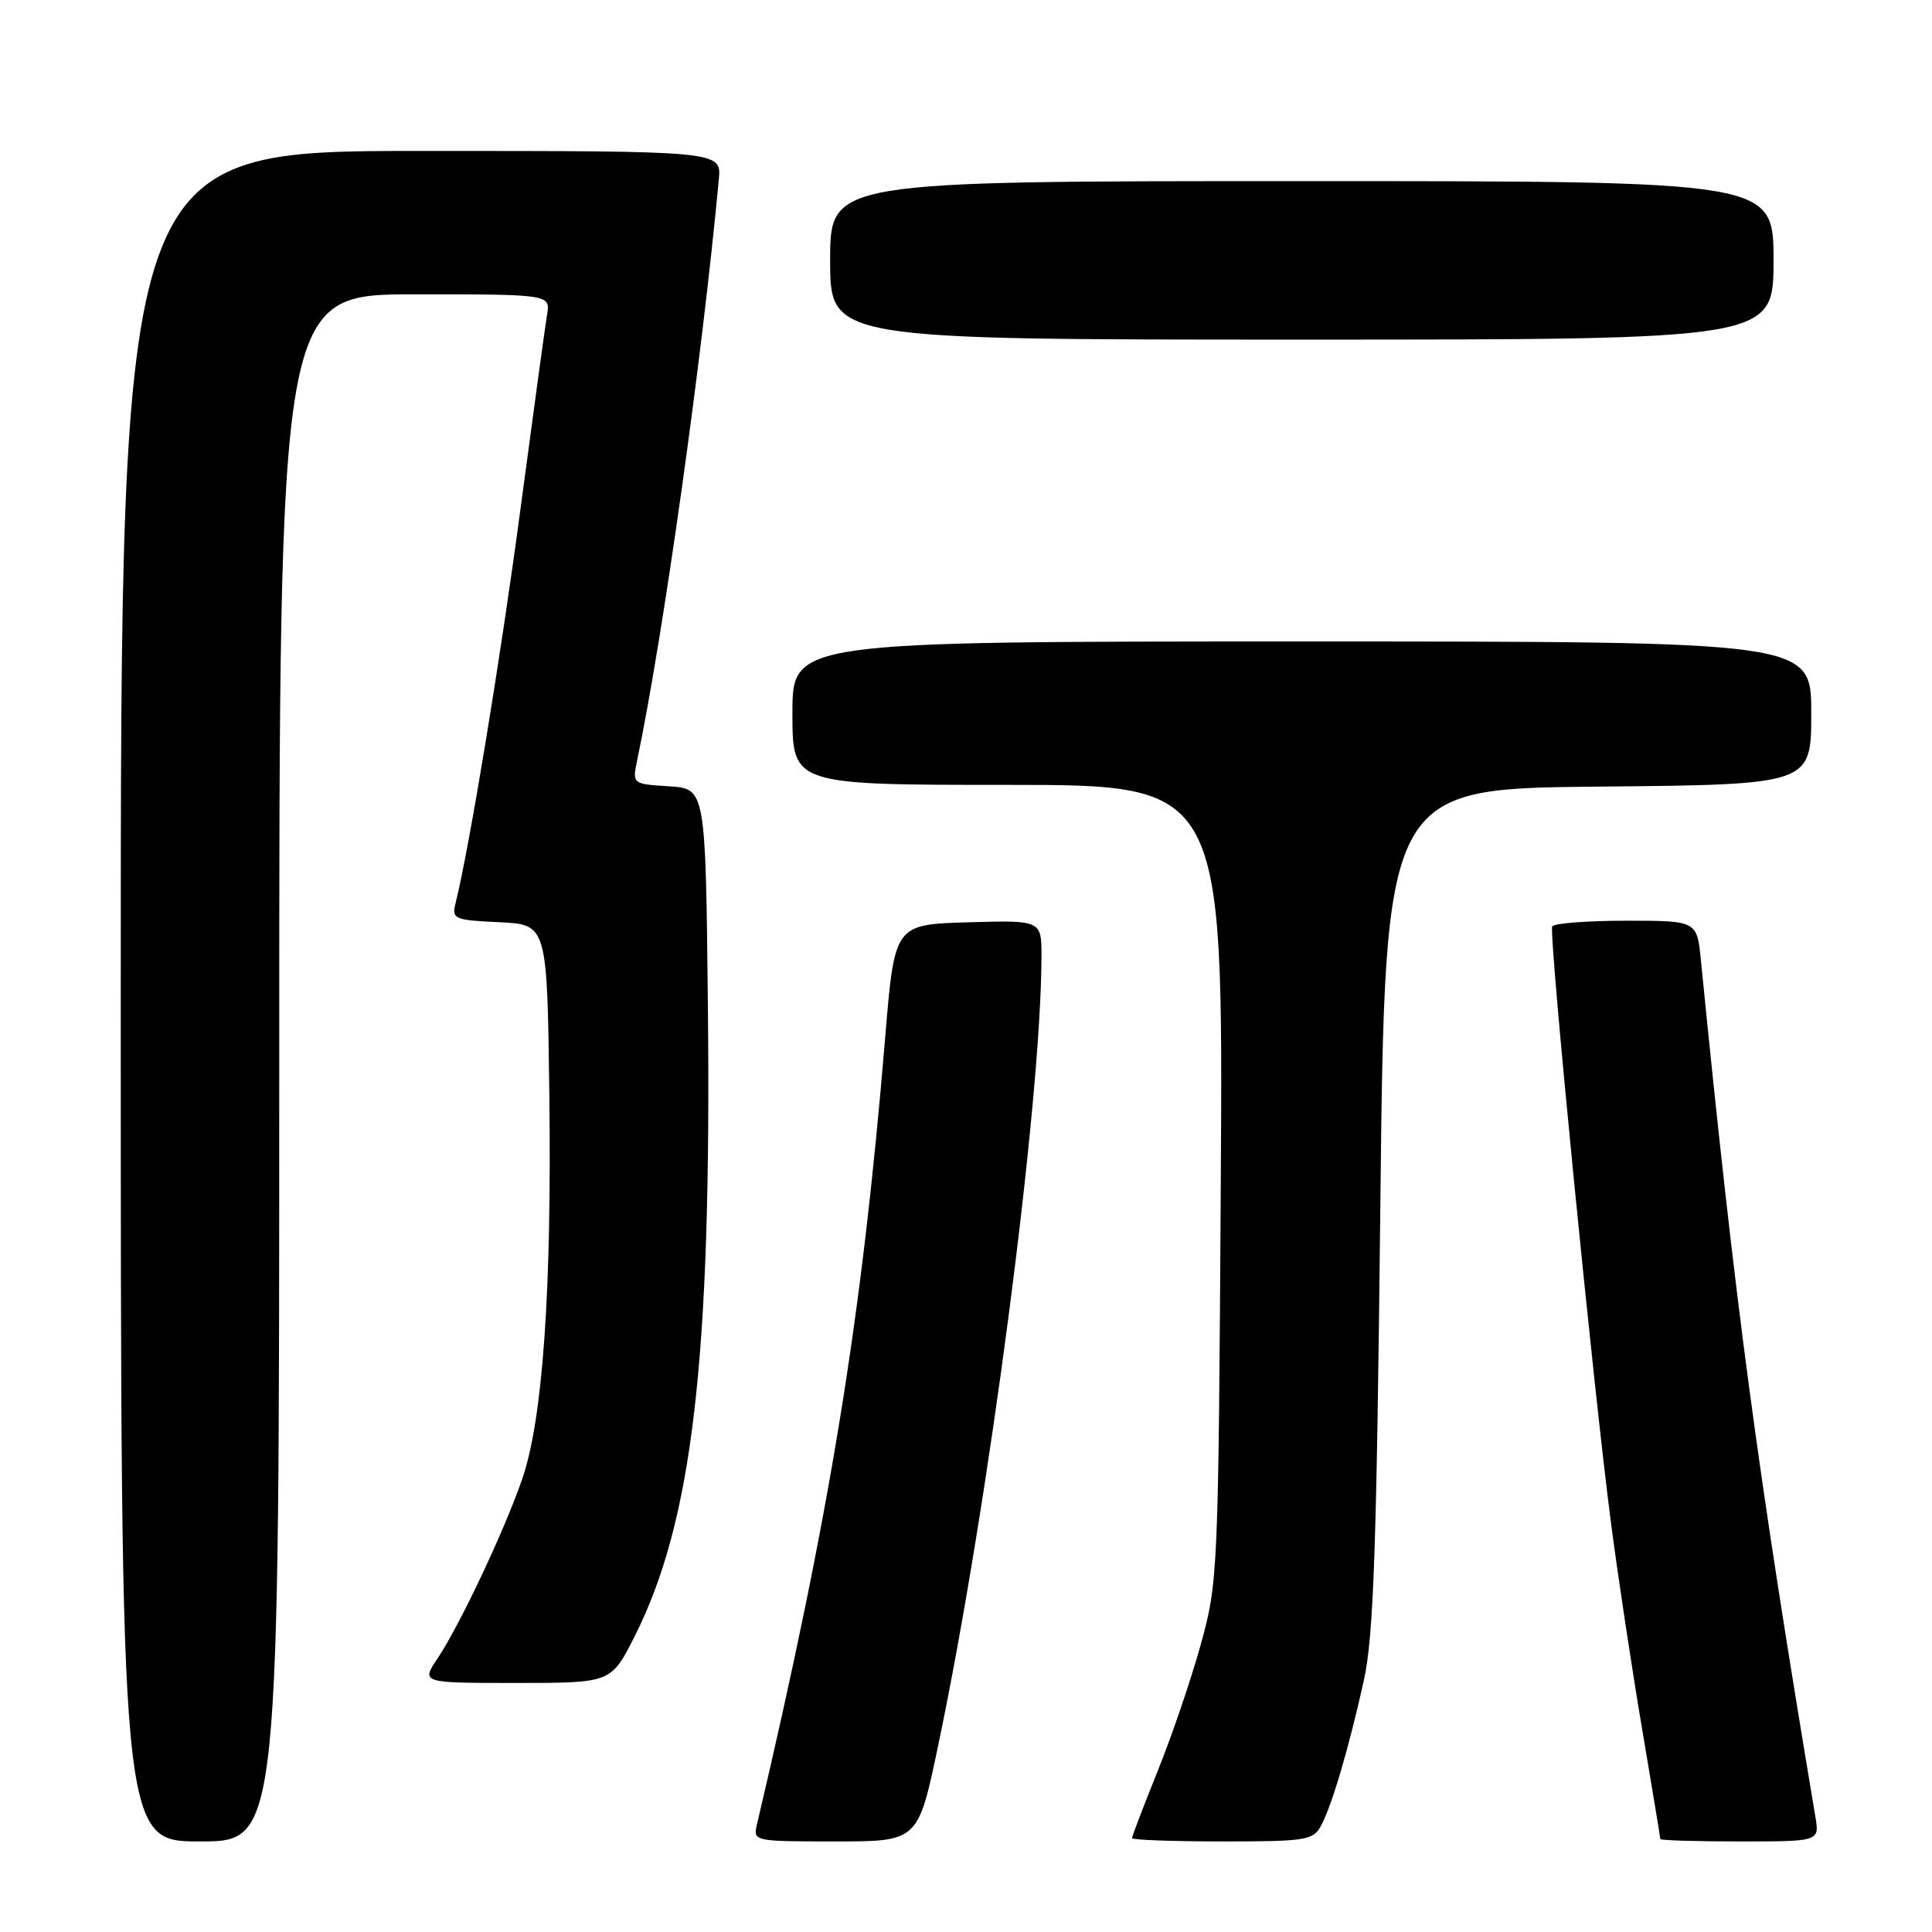 <?xml version="1.0" encoding="UTF-8" standalone="no"?>
<!DOCTYPE svg PUBLIC "-//W3C//DTD SVG 1.1//EN" "http://www.w3.org/Graphics/SVG/1.1/DTD/svg11.dtd" >
<svg xmlns="http://www.w3.org/2000/svg" xmlns:xlink="http://www.w3.org/1999/xlink" version="1.1" viewBox="0 0 256 256">
 <g >
 <path fill="currentColor"
d=" M 37.00 141.50 C 37.00 39.00 37.00 39.00 54.98 39.00 C 72.95 39.00 72.95 39.00 72.48 41.75 C 72.23 43.26 70.66 54.74 68.99 67.26 C 66.40 86.80 62.20 112.31 60.36 119.70 C 59.84 121.77 60.18 121.92 66.15 122.20 C 72.50 122.50 72.50 122.50 72.79 145.00 C 73.12 171.08 71.91 188.19 69.17 196.05 C 66.79 202.92 60.89 215.40 57.98 219.75 C 55.80 223.00 55.80 223.00 68.39 223.00 C 80.97 223.00 80.97 223.00 84.09 216.83 C 91.77 201.61 94.28 180.03 93.80 133.50 C 93.50 104.50 93.50 104.50 88.64 104.19 C 83.77 103.88 83.77 103.88 84.44 100.69 C 87.90 84.10 93.02 47.69 95.25 23.75 C 95.60 20.00 95.60 20.00 55.80 20.00 C 16.00 20.00 16.00 20.00 16.00 132.00 C 16.00 244.00 16.00 244.00 26.50 244.00 C 37.00 244.00 37.00 244.00 37.00 141.50 Z  M 124.32 231.25 C 131.00 199.39 137.98 146.04 138.00 126.71 C 138.00 121.93 138.00 121.93 128.26 122.21 C 118.53 122.50 118.53 122.50 117.29 137.49 C 114.20 174.76 110.02 200.42 100.30 241.75 C 99.77 243.98 99.87 244.00 110.71 244.00 C 121.65 244.00 121.65 244.00 124.32 231.25 Z  M 175.04 241.92 C 176.50 239.21 178.75 231.55 180.72 222.64 C 182.01 216.82 182.41 205.26 182.90 160.00 C 183.50 104.50 183.50 104.50 211.75 104.23 C 240.00 103.97 240.00 103.97 240.00 94.48 C 240.00 85.00 240.00 85.00 172.50 85.00 C 105.00 85.00 105.00 85.00 105.00 94.50 C 105.00 104.00 105.00 104.00 133.54 104.00 C 162.08 104.00 162.08 104.00 161.76 156.75 C 161.45 208.39 161.39 209.68 159.11 217.89 C 157.84 222.50 155.26 230.06 153.39 234.69 C 151.53 239.32 150.00 243.31 150.00 243.56 C 150.00 243.80 155.38 244.00 161.96 244.00 C 173.06 244.00 174.01 243.85 175.04 241.92 Z  M 240.55 240.75 C 232.79 194.40 229.92 172.92 225.38 127.25 C 224.86 122.00 224.86 122.00 215.49 122.00 C 210.33 122.00 205.92 122.34 205.68 122.75 C 205.18 123.62 211.08 183.53 213.49 202.00 C 214.39 208.88 216.22 220.99 217.56 228.93 C 218.90 236.86 220.00 243.50 220.00 243.68 C 220.00 243.86 224.75 244.00 230.55 244.00 C 241.09 244.00 241.09 244.00 240.55 240.75 Z  M 235.00 34.50 C 235.00 24.00 235.00 24.00 172.50 24.00 C 110.00 24.00 110.00 24.00 110.00 34.50 C 110.00 45.00 110.00 45.00 172.50 45.00 C 235.00 45.00 235.00 45.00 235.00 34.50 Z "/>
</g>
</svg>